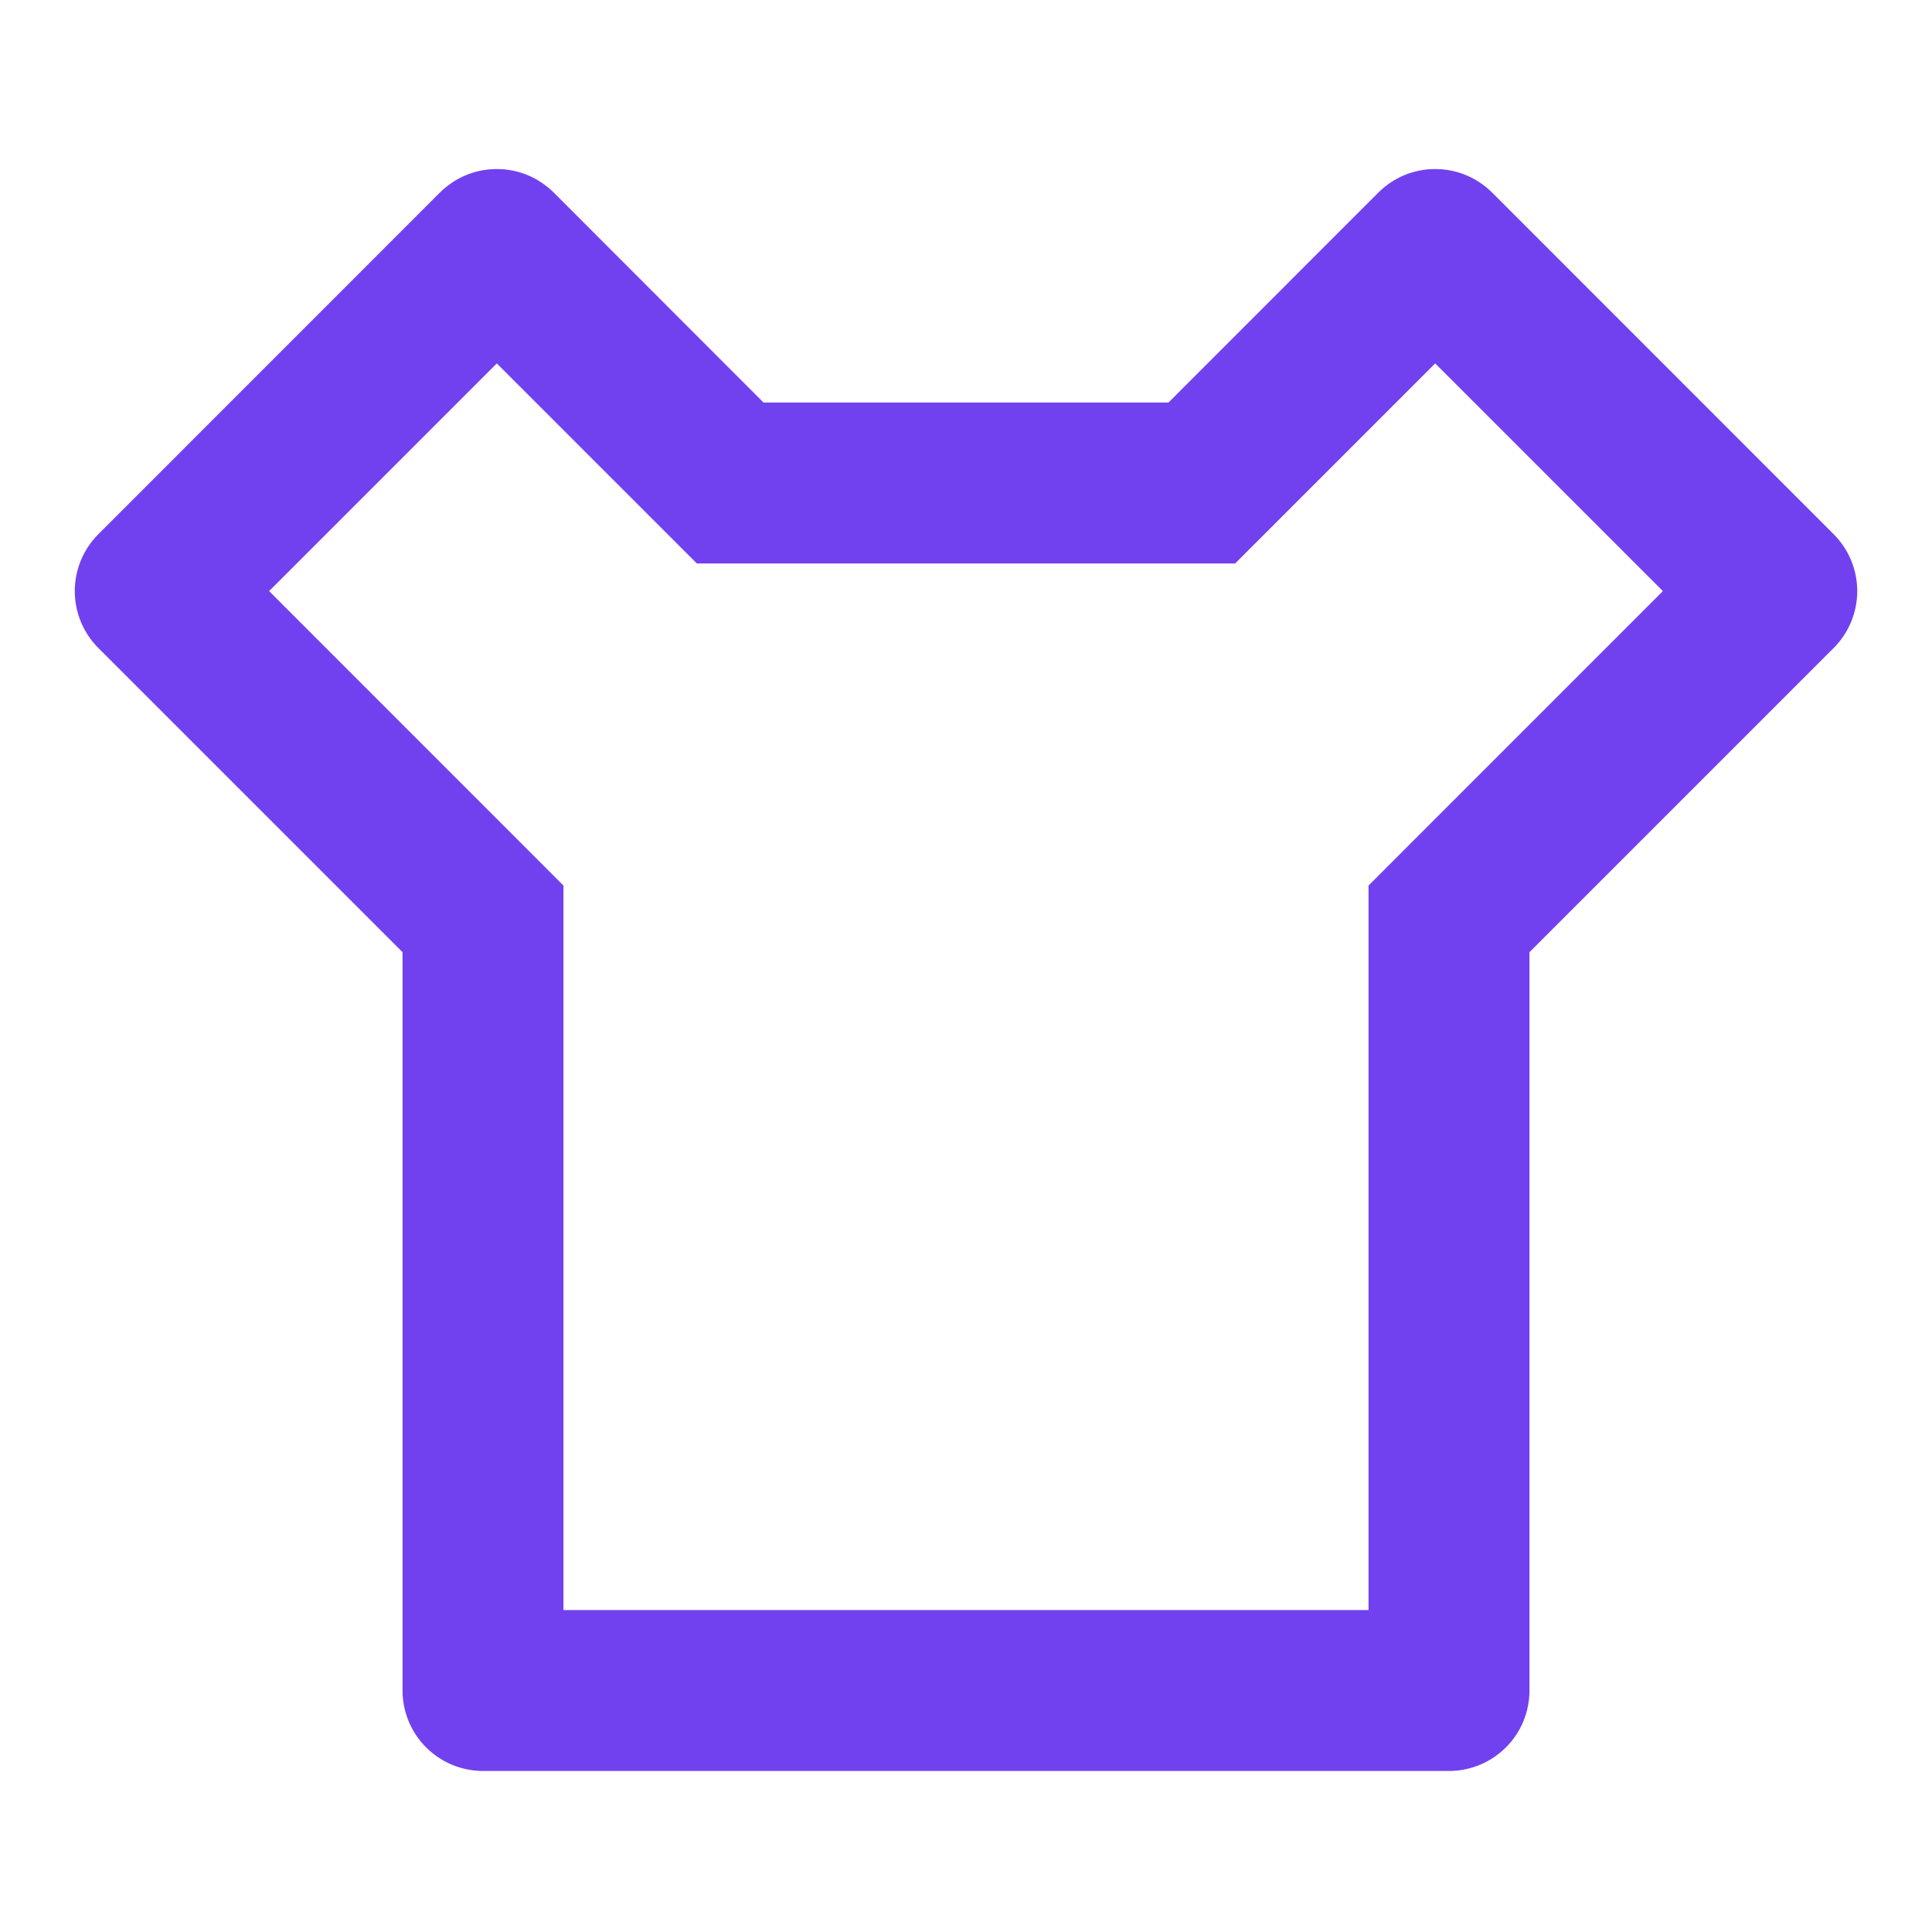 <svg width="20" height="20" viewBox="0 0 20 20" fill="none" xmlns="http://www.w3.org/2000/svg">
<path d="M12.096 4.167L14.268 1.994C14.345 1.917 14.437 1.855 14.538 1.813C14.639 1.771 14.748 1.75 14.857 1.75C14.967 1.75 15.075 1.771 15.176 1.813C15.277 1.855 15.369 1.917 15.447 1.994L18.982 5.53C19.138 5.686 19.226 5.898 19.226 6.119C19.226 6.34 19.138 6.552 18.982 6.708L15.833 9.857V17.5C15.833 17.721 15.746 17.933 15.589 18.089C15.433 18.245 15.221 18.333 15 18.333H5C4.779 18.333 4.567 18.245 4.411 18.089C4.255 17.933 4.167 17.721 4.167 17.5V9.857L1.018 6.708C0.862 6.552 0.774 6.34 0.774 6.119C0.774 5.898 0.862 5.686 1.018 5.53L4.553 1.994C4.631 1.917 4.723 1.855 4.824 1.813C4.925 1.771 5.033 1.75 5.143 1.75C5.253 1.75 5.361 1.771 5.462 1.813C5.563 1.855 5.655 1.917 5.733 1.994L7.904 4.167H12.096ZM12.786 5.833H7.214L5.143 3.762L2.786 6.119L5.833 9.167V16.667H14.167V9.167L17.214 6.119L14.857 3.762L12.786 5.833Z" fill="#7141F0"/>
</svg>

